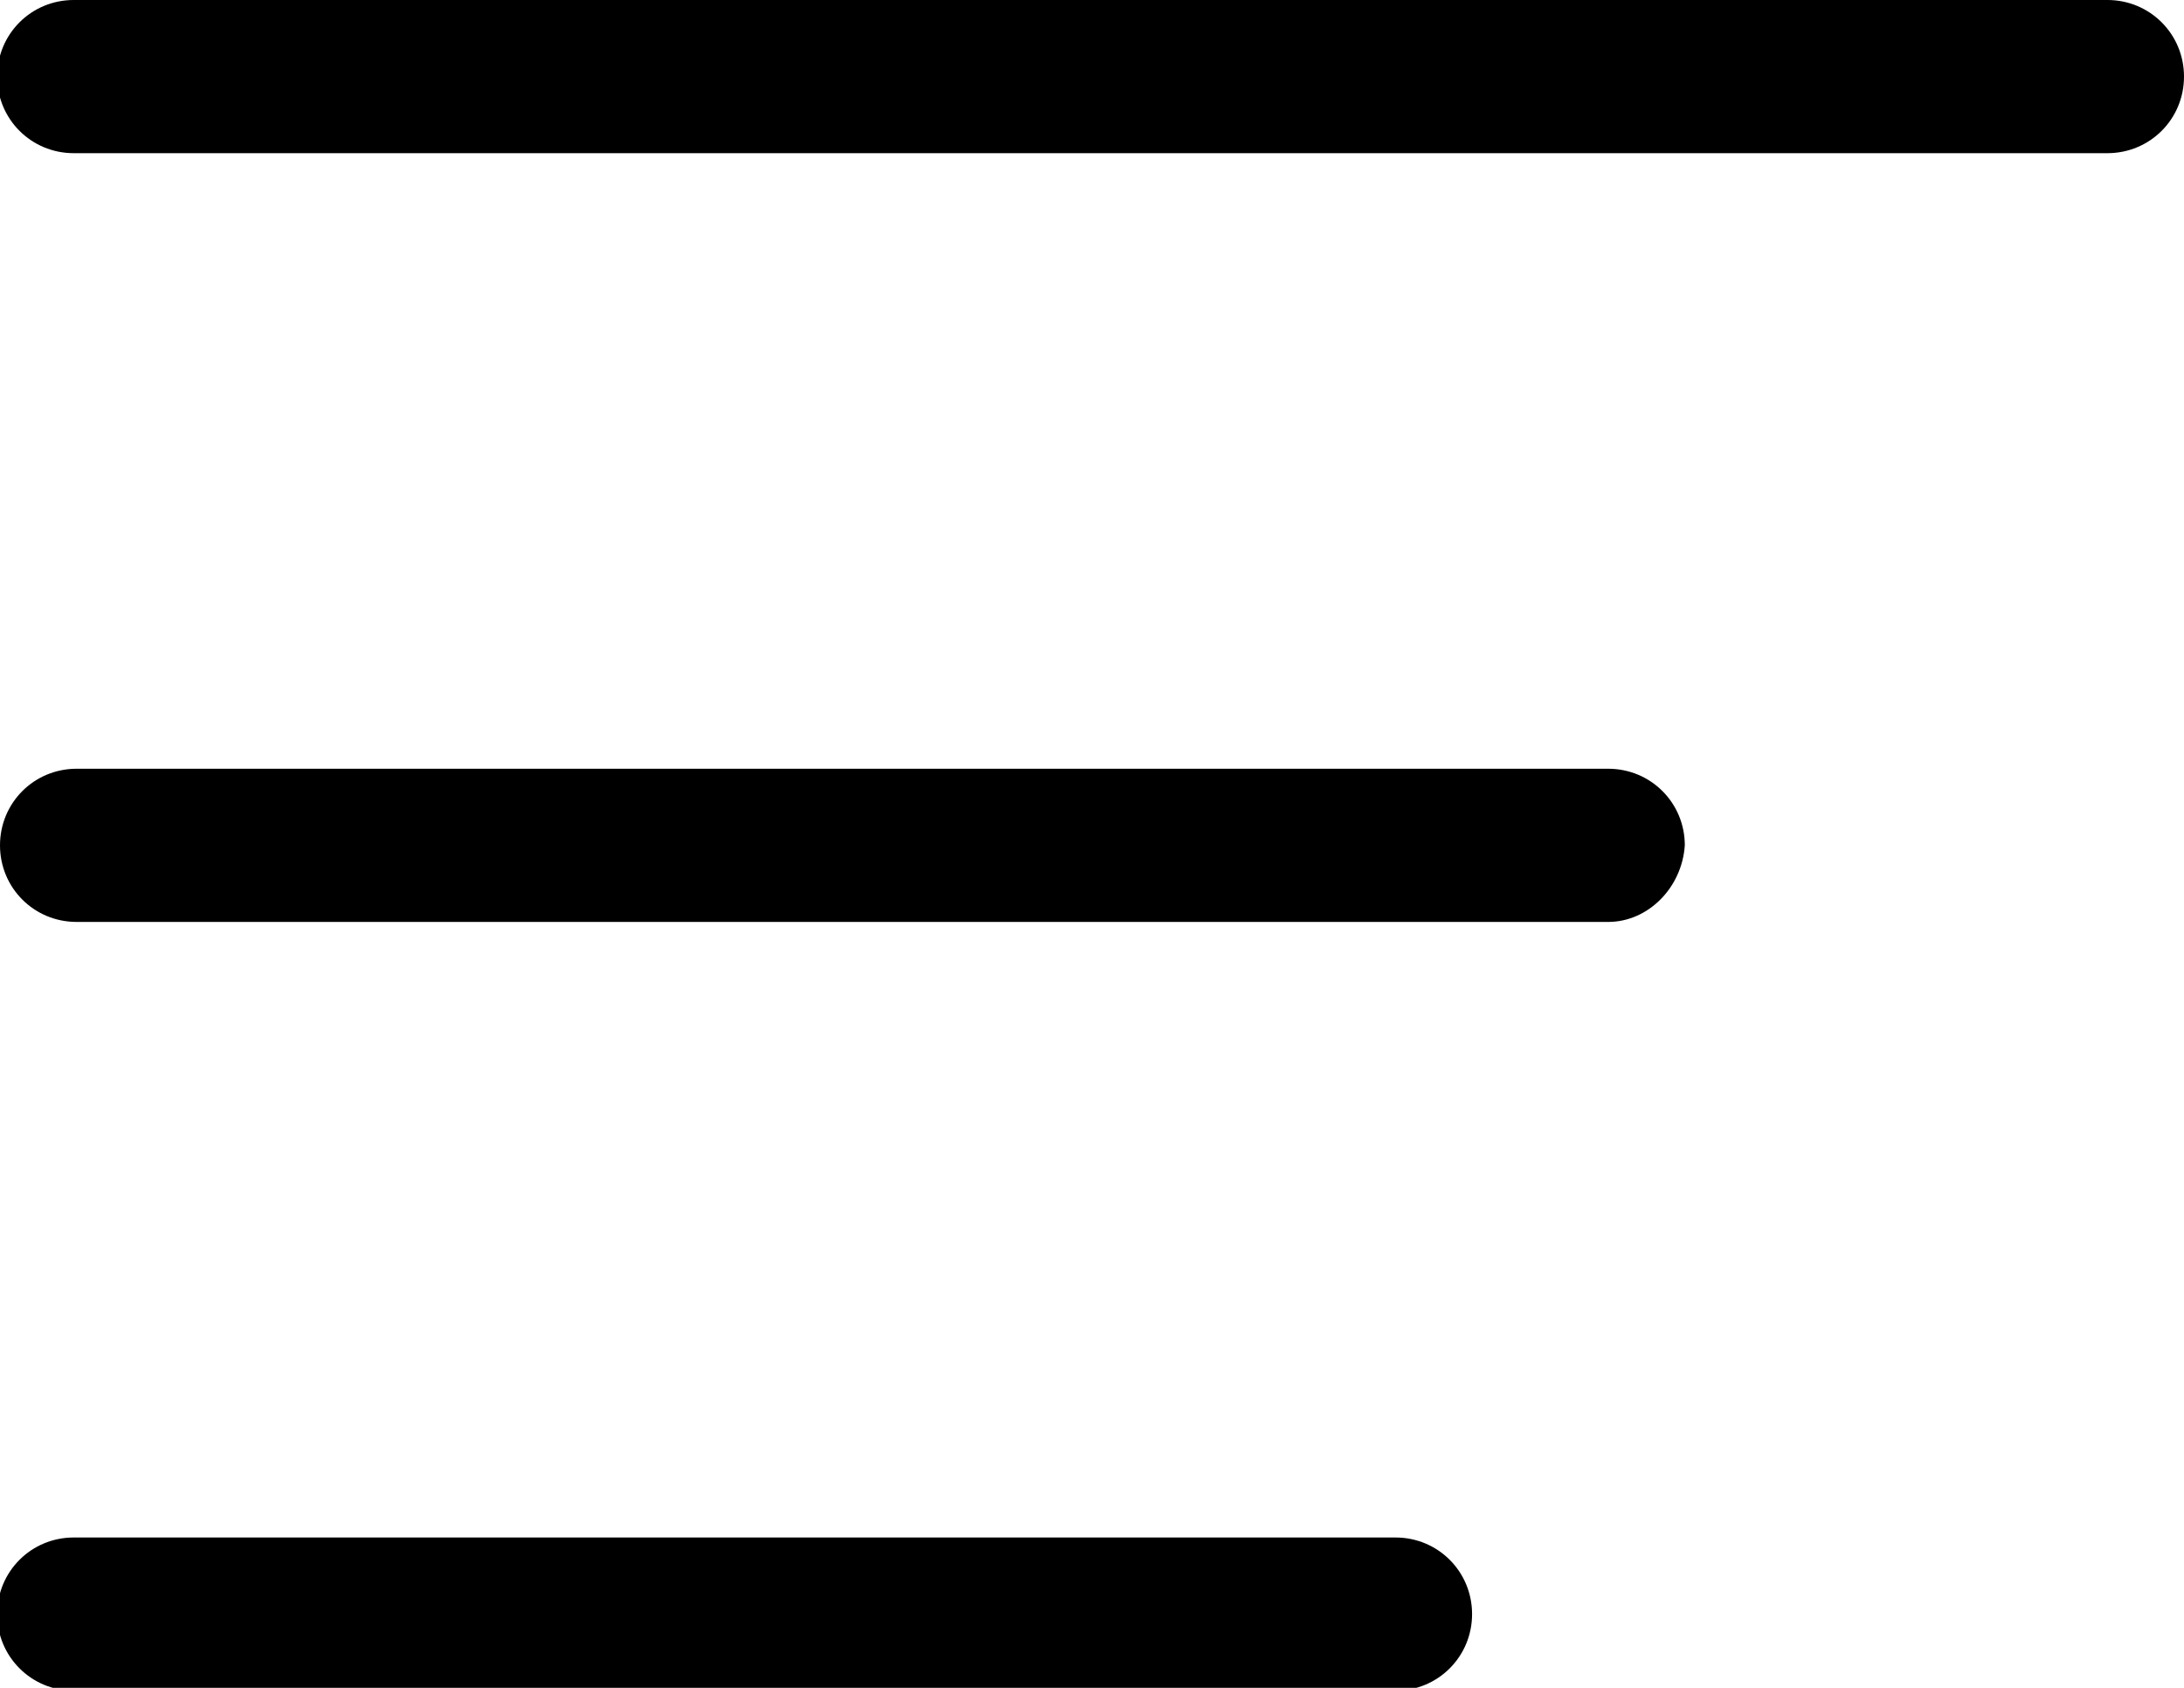 <svg id="open-menu-icon" class="open-menu-icon" xmlns="http://www.w3.org/2000/svg" viewBox="-646.5 655.6 77 59.5">
    <path class="st0" d="M-572.2 661h-71.7c-1.5 0-2.7-1.2-2.7-2.7 0-1.5 1.2-2.7 2.7-2.7h71.7c1.5 0 2.7 1.2 2.7 2.7 0 1.5-1.2 2.7-2.7 2.7zM-589.8 688.1h-54c-1.5 0-2.7-1.2-2.7-2.7 0-1.5 1.2-2.7 2.7-2.7h54c1.5 0 2.7 1.2 2.7 2.7-.1 1.5-1.3 2.7-2.7 2.7zM-597.3 715.2h-46.6c-1.5 0-2.7-1.2-2.7-2.7 0-1.5 1.2-2.7 2.7-2.7h46.6c1.5 0 2.7 1.2 2.7 2.7 0 1.5-1.2 2.7-2.7 2.7z"/>
</svg>